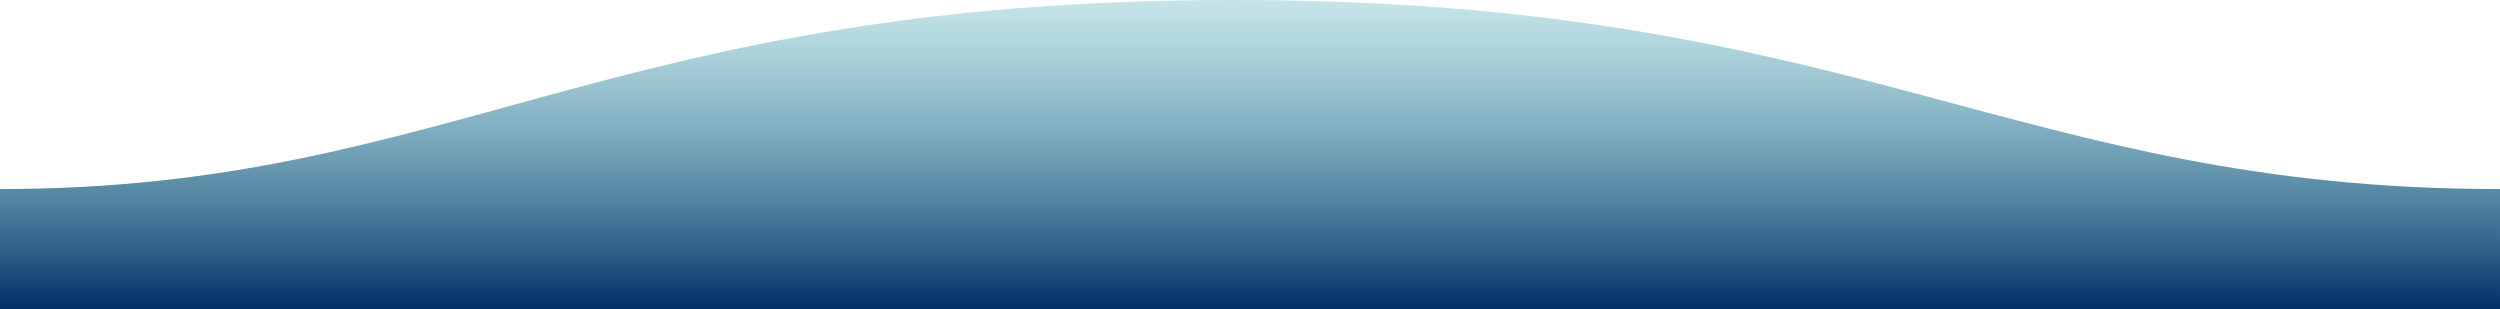 <svg xmlns="http://www.w3.org/2000/svg" width="1600" height="198">
            <defs>
            <linearGradient id="a" x1="50%" x2="50%" y1="-10.959%" y2="100%">
                <stop stop-color="#57BBC1" stop-opacity=".25" offset="0%"/>
                <stop stop-color="#003067" offset="100%"/>
            </linearGradient>
            </defs>
            <path fill="url(#a)" fill-rule="evenodd" d="M.005 121C311 121 409.898-.25 811 0c400 0 500 121 789 121v77H0s.005-48 .005-77z" transform="matrix(-1 0 0 1 1600 0)"/>
        </svg>